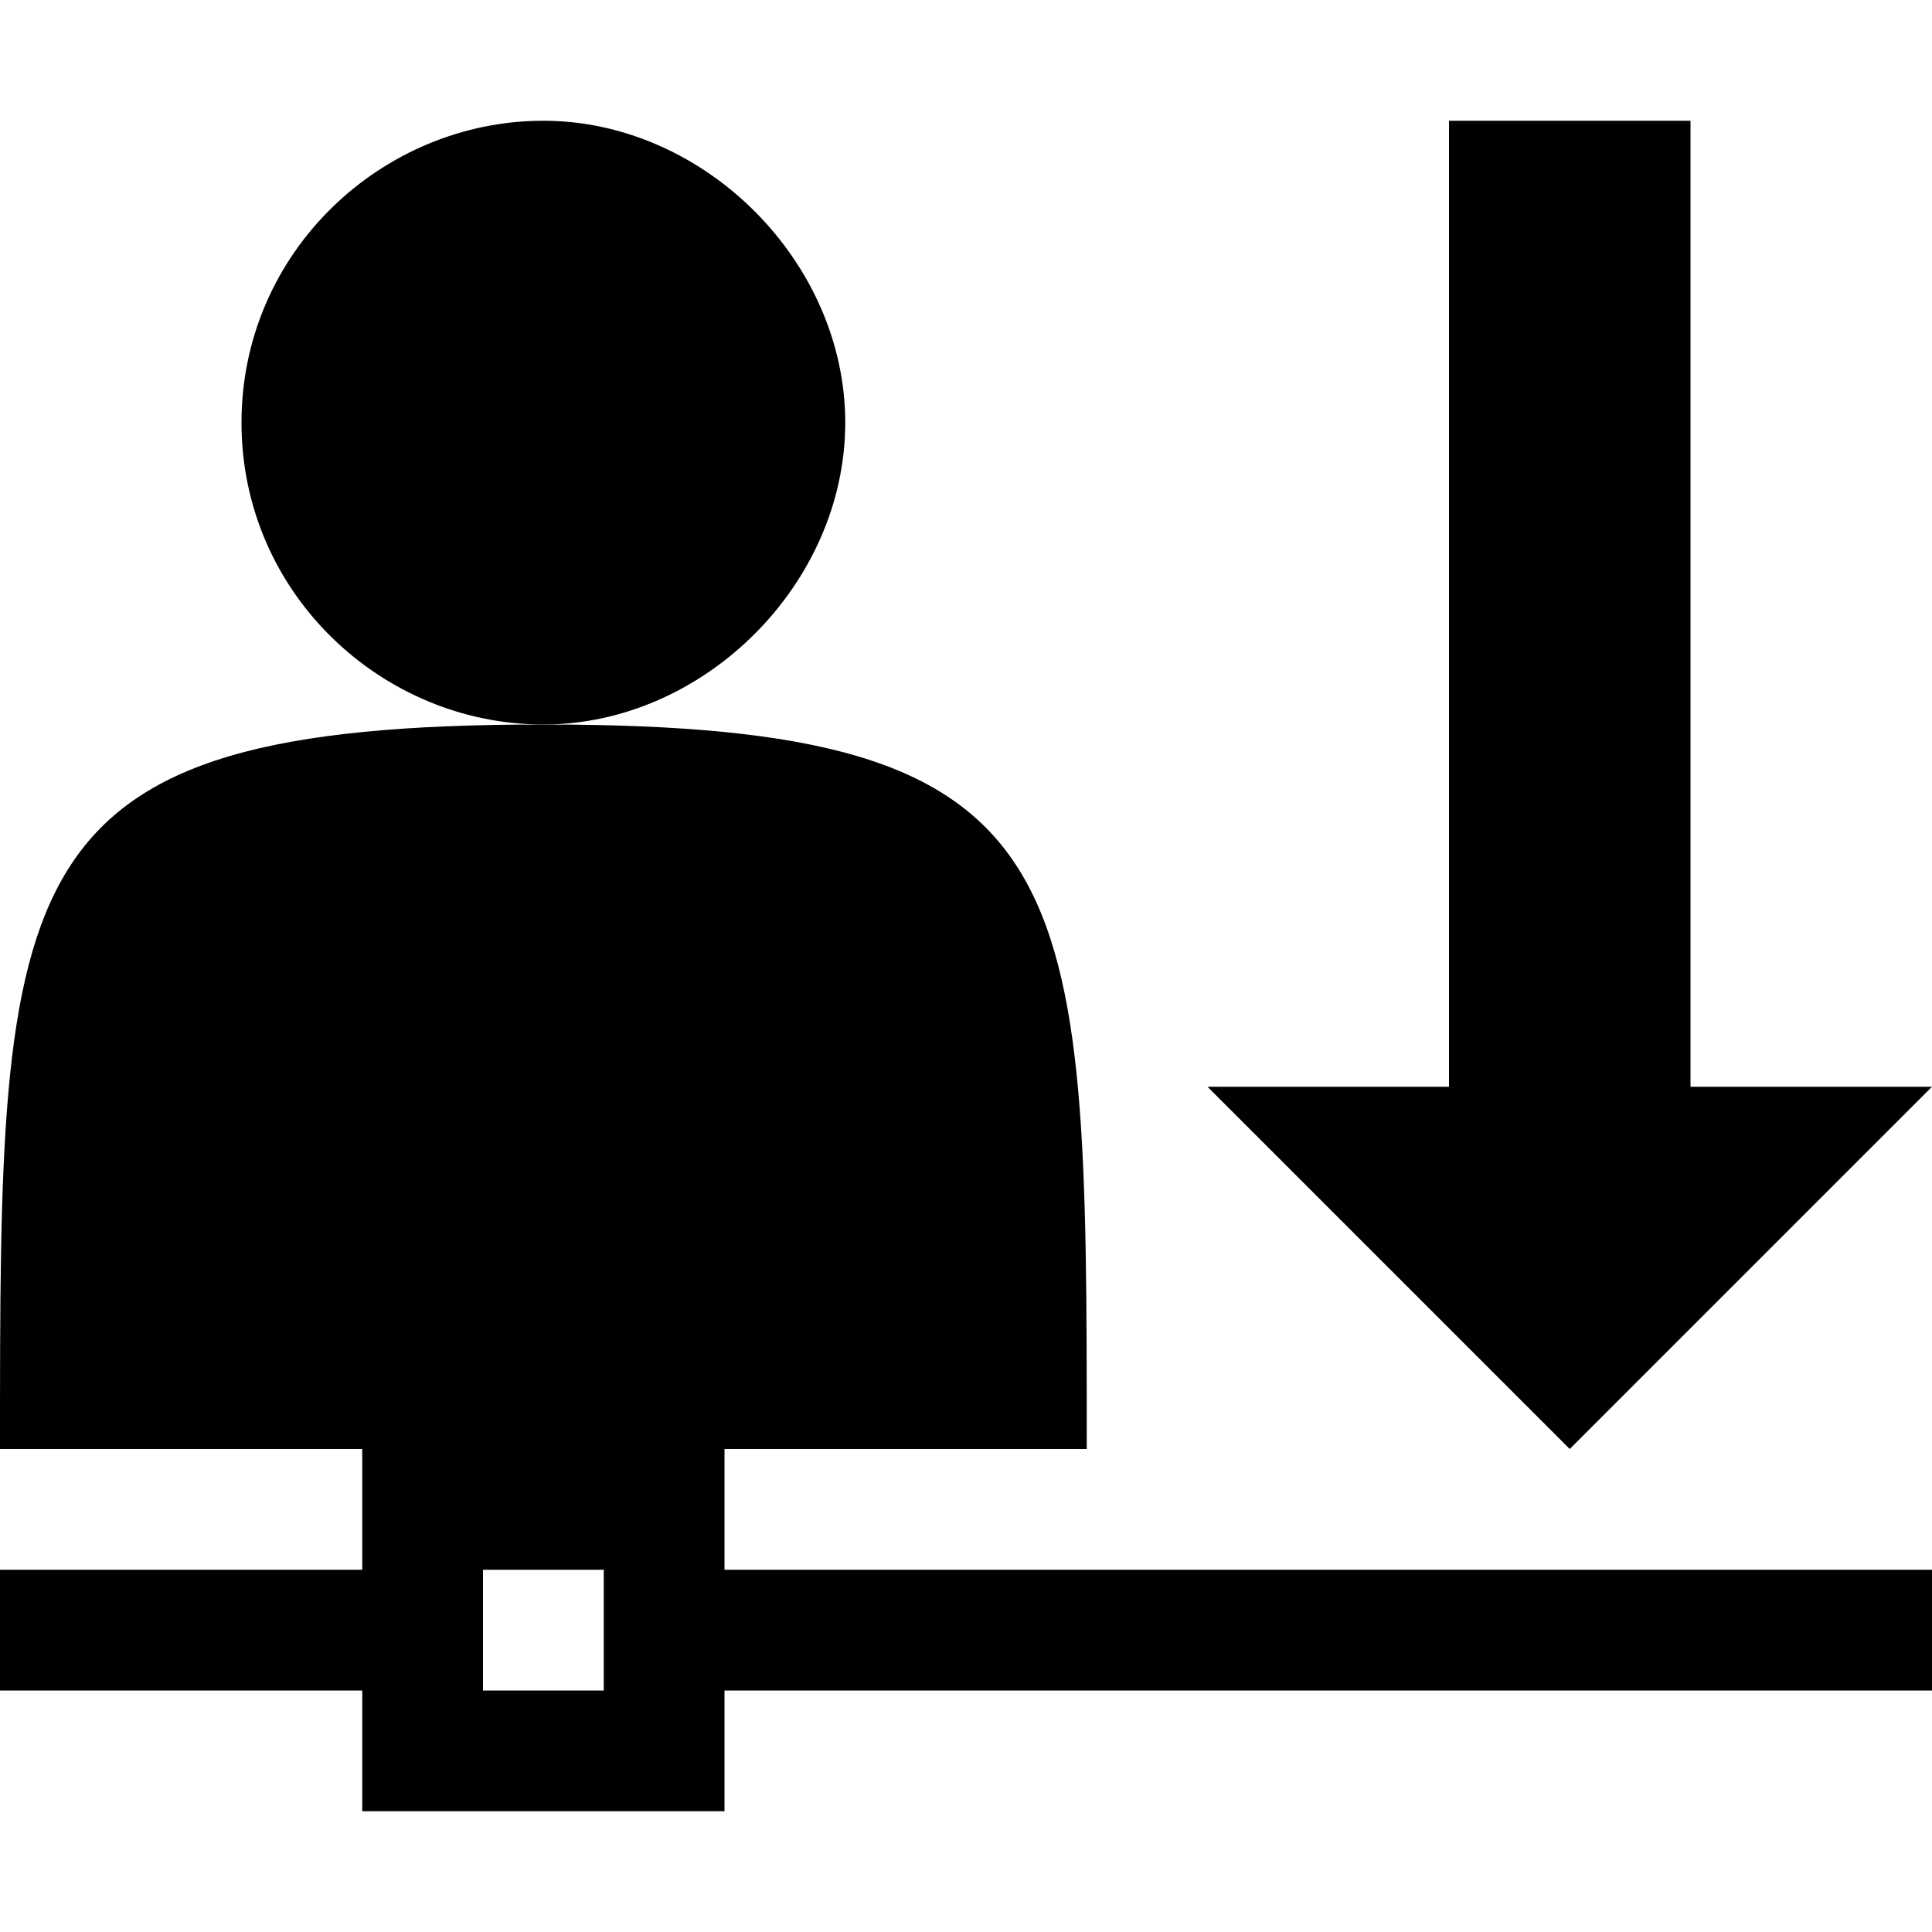 <?xml version="1.0" encoding="utf-8"?>
<!-- Generator: Adobe Illustrator 24.1.2, SVG Export Plug-In . SVG Version: 6.00 Build 0)  -->
<svg version="1.1" xmlns="http://www.w3.org/2000/svg" xmlns:xlink="http://www.w3.org/1999/xlink" x="0px" y="0px"
	 viewBox="0 0 16 16" style="enable-background:new 0 0 16 16;" xml:space="preserve">
<g id="Layer_1">
	<polygon points="10,9 12,9 12,1 14,1 14,9 16,9 13,12 	"/>
	<path d="M6,13v-1h3c0-4.8,0-6-4.5-6S0,7.2,0,12h3v1H0v1h3v1h3v-1h10v-1H6z M4,14v-1h1v1H4z"/>
	<path id="XMLID_9_" d="M4.5,6C3.167,6,2,4.917,2,3.5S3.167,1,4.5,1S7,2.167,7,3.5S5.833,6,4.5,6z"/>
</g>
<g id="Layer_2">
</g>
</svg>
